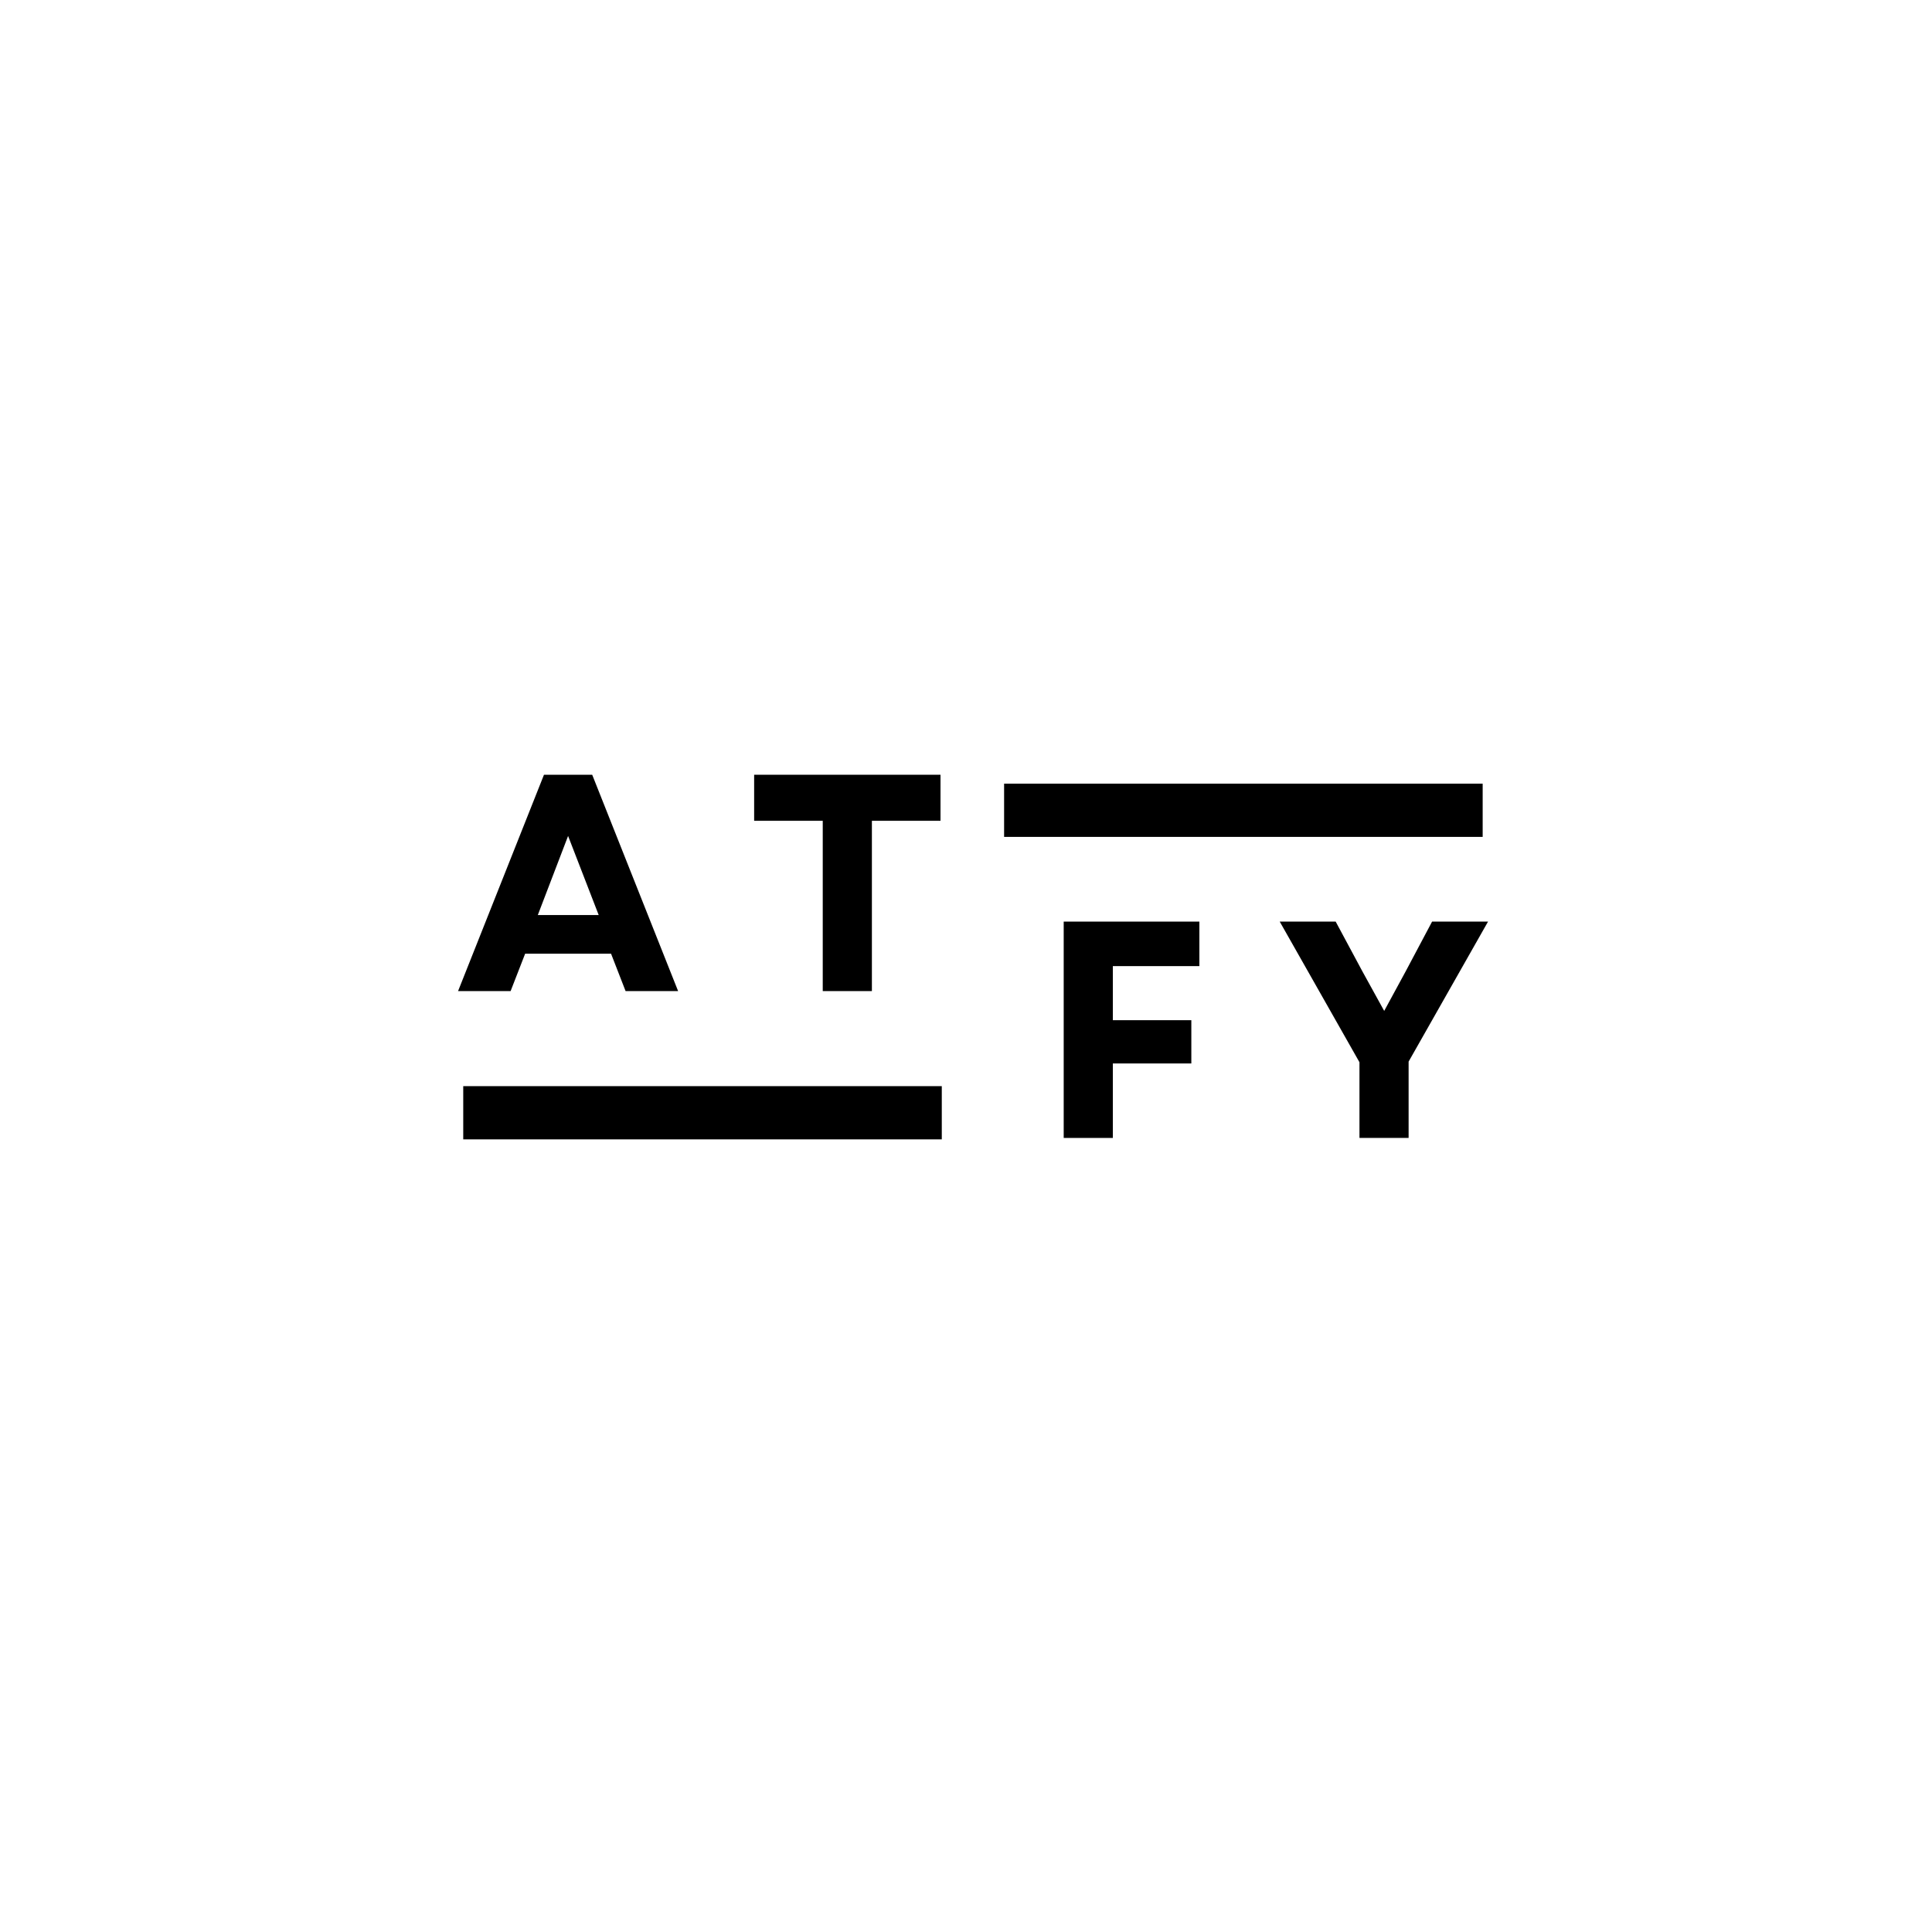 <svg xmlns="http://www.w3.org/2000/svg" xmlns:xlink="http://www.w3.org/1999/xlink" width="500" zoomAndPan="magnify" viewBox="0 0 375 375" height="500" preserveAspectRatio="xMidYMid meet" version="1.0"><defs><g/><clipPath id="8e76f55a2d"><path d="M 89.914 210.816 L 182.805 210.816 L 182.805 221.148 L 89.914 221.148 Z M 89.914 210.816 " clip-rule="nonzero"/></clipPath><clipPath id="eeb089bf33"><path d="M 194.895 152.109 L 287.789 152.109 L 287.789 162.438 L 194.895 162.438 Z M 194.895 152.109 " clip-rule="nonzero"/></clipPath></defs><g clip-path="url(#8e76f55a2d)"><path fill="#000000" d="M 89.914 210.816 L 182.801 210.816 L 182.801 221.148 L 89.914 221.148 Z M 89.914 210.816 " fill-opacity="1" fill-rule="nonzero"/></g><g clip-path="url(#eeb089bf33)"><path fill="#000000" d="M 194.895 152.109 L 287.785 152.109 L 287.785 162.438 L 194.895 162.438 Z M 194.895 152.109 " fill-opacity="1" fill-rule="nonzero"/></g><g fill="#000000" fill-opacity="1"><g transform="translate(88.371, 192.37)"><g><path d="M 0.539 0 L 10.738 0 L 13.559 -7.258 L 30.234 -7.258 L 33.055 0 L 43.25 0 L 26.574 -41.992 L 17.215 -41.992 Z M 16.016 -14.758 L 21.895 -30.113 L 27.836 -14.758 Z M 16.016 -14.758 "/></g></g></g><g fill="#000000" fill-opacity="1"><g transform="translate(144.578, 192.37)"><g><path d="M 15.117 0 L 24.656 0 L 24.656 -33.055 L 37.973 -33.055 L 37.973 -41.992 L 1.801 -41.992 L 1.801 -33.055 L 15.117 -33.055 Z M 15.117 0 "/></g></g></g><g fill="#000000" fill-opacity="1"><g transform="translate(201.425, 220.874)"><g><path d="M 5.039 0 L 14.578 0 L 14.578 -14.457 L 29.812 -14.457 L 29.812 -22.855 L 14.578 -22.855 L 14.578 -33.352 L 31.375 -33.352 L 31.375 -41.992 L 5.039 -41.992 Z M 5.039 0 "/></g></g></g><g fill="#000000" fill-opacity="1"><g transform="translate(247.855, 220.874)"><g><path d="M 16.016 0 L 25.555 0 L 25.555 -14.816 L 40.973 -41.992 L 30.113 -41.992 L 24.953 -32.273 L 20.816 -24.656 L 16.617 -32.273 L 11.398 -41.992 L 0.539 -41.992 L 16.016 -14.695 Z M 16.016 0 "/></g></g></g></svg>